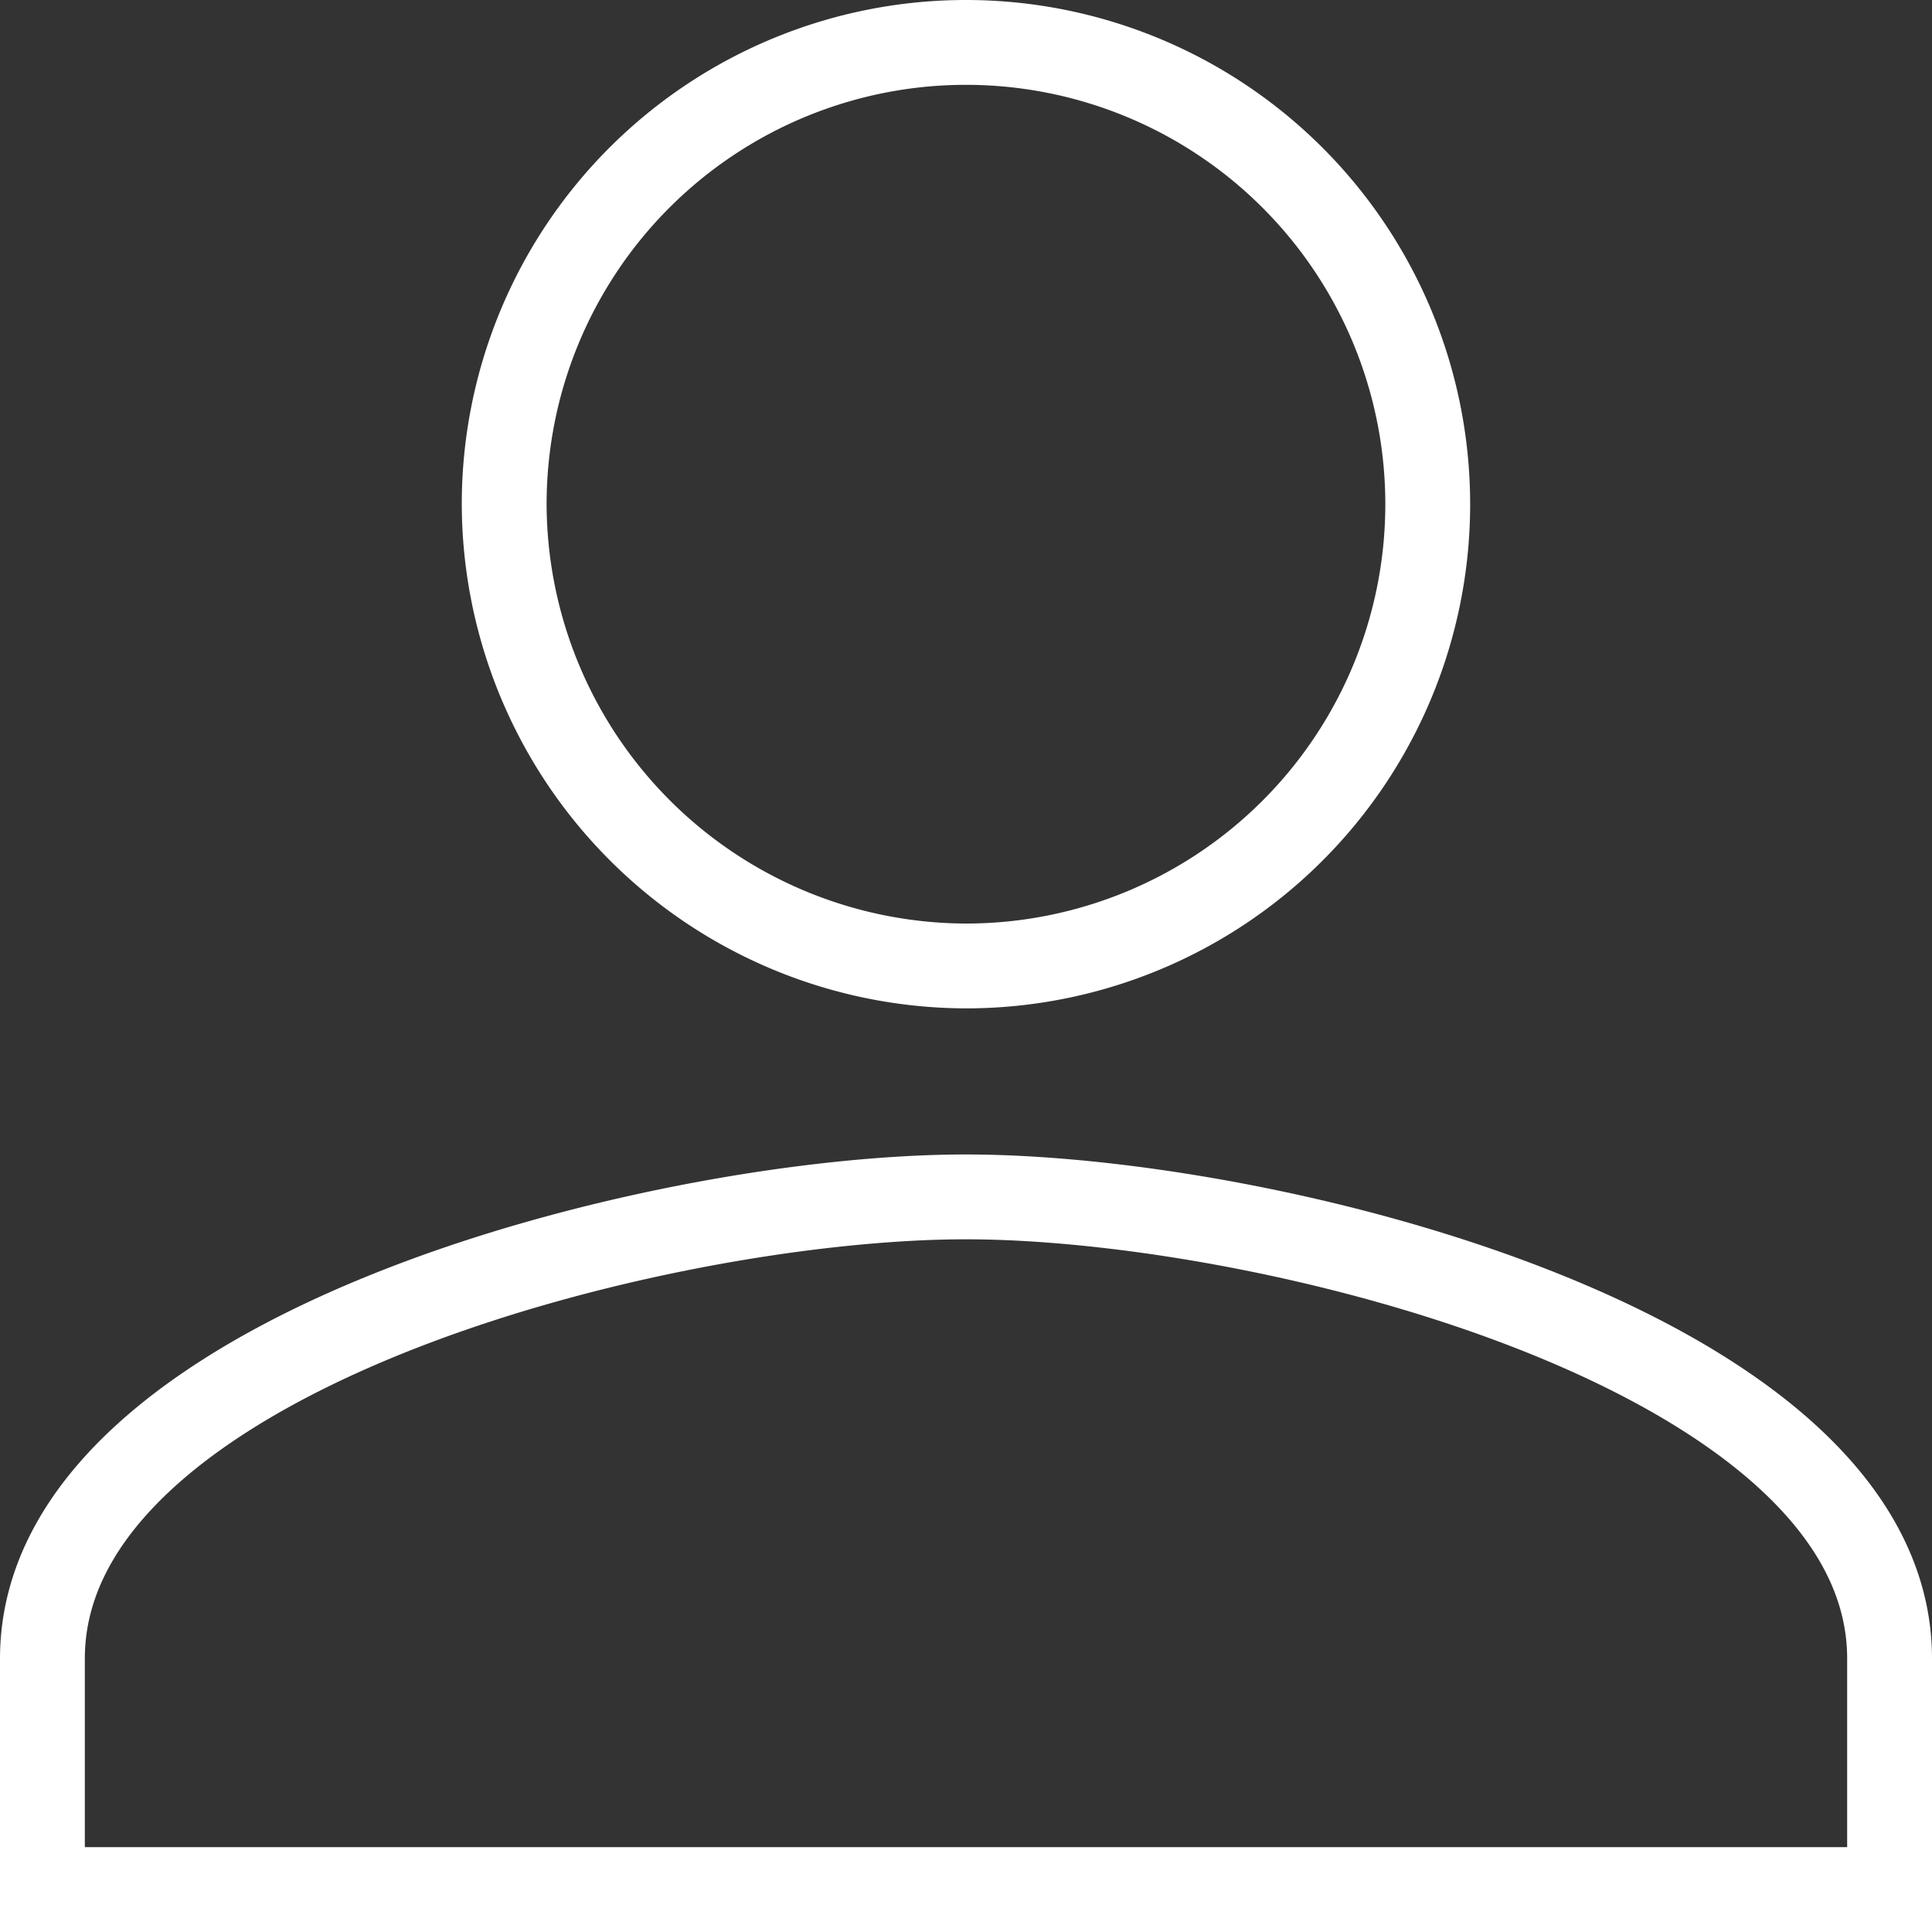 <svg xmlns="http://www.w3.org/2000/svg" width="22.773" height="22.773" viewBox="0 0 22.773 22.773">
                    <rect x="0" y="0" width="22.773" height="22.773" fill="#333333" stroke="none"/>
                    <path id="Icon_ionic-md-person" data-name="Icon ionic-md-person" d="M15.386,15.386A5.443,5.443,0,1,0,9.943,9.943,5.459,5.459,0,0,0,15.386,15.386Zm0,2.722C11.78,18.108,4.5,19.945,4.5,23.551v2.722H26.273V23.551C26.273,19.945,18.992,18.108,15.386,18.108Z" transform="translate(-4 -4)" fill="rgba(255,255,255,0)" stroke="#fff" strokeWidth="1" />
                </svg>